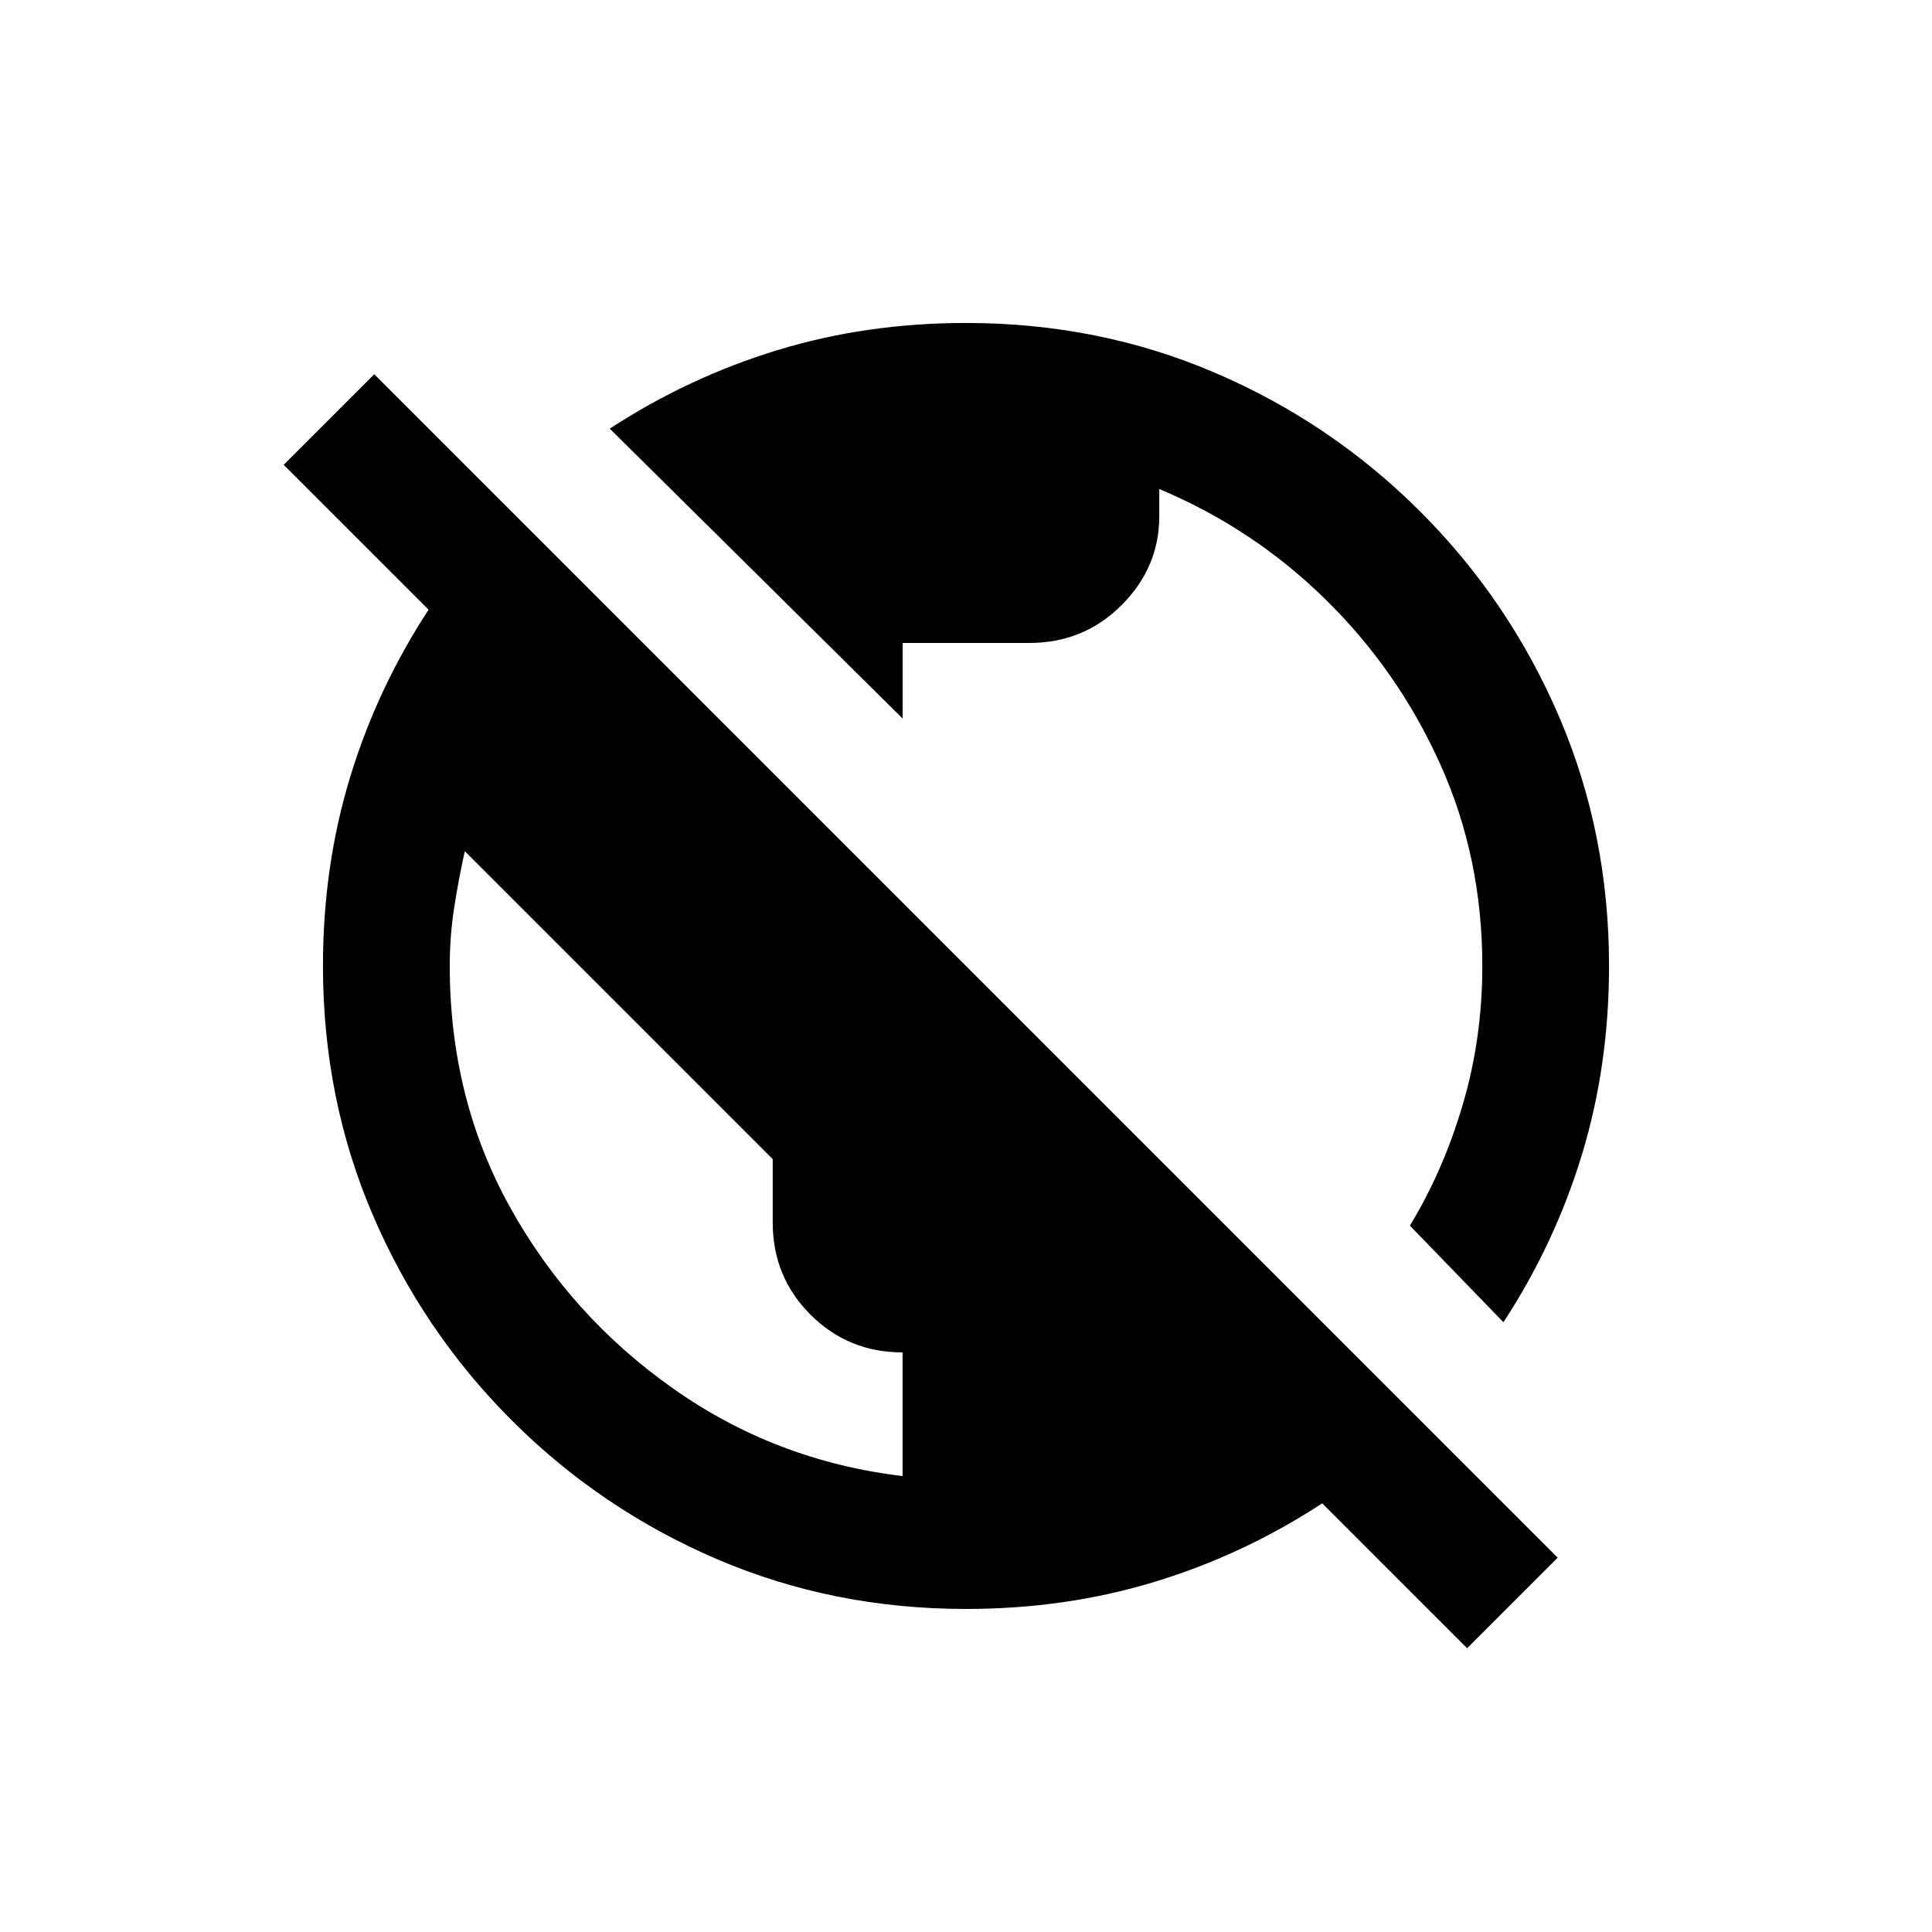 <!-- Generated by IcoMoon.io -->
<svg version="1.1" xmlns="http://www.w3.org/2000/svg" width="24" height="24" viewBox="0 0 24 24">
<title>public_off</title>
<path d="M11.212 8.925l-3.637-3.6q0.975-0.637 2.081-0.975t2.344-0.338q1.65 0 3.094 0.619t2.55 1.725 1.725 2.55 0.619 3.094q0 1.237-0.337 2.344t-0.975 2.081l-1.162-1.2q0.412-0.675 0.656-1.5t0.244-1.725q0-1.35-0.525-2.512t-1.425-2.044-2.063-1.369v0.337q0 0.637-0.469 1.106t-1.144 0.469h-1.575v0.938zM19.35 19.35l-1.125 1.125-1.8-1.8q-0.975 0.638-2.081 0.975t-2.344 0.337q-1.65 0-3.094-0.619t-2.55-1.725-1.725-2.55-0.619-3.094q0-1.238 0.337-2.344t0.975-2.081l-1.8-1.8 1.125-1.125zM11.212 16.8q-0.675 0-1.144-0.469t-0.469-1.144v-0.788l-3.825-3.825q-0.075 0.338-0.131 0.694t-0.056 0.731q0 1.65 0.75 3t2.025 2.25 2.85 1.087v-1.538z"></path>
</svg>
